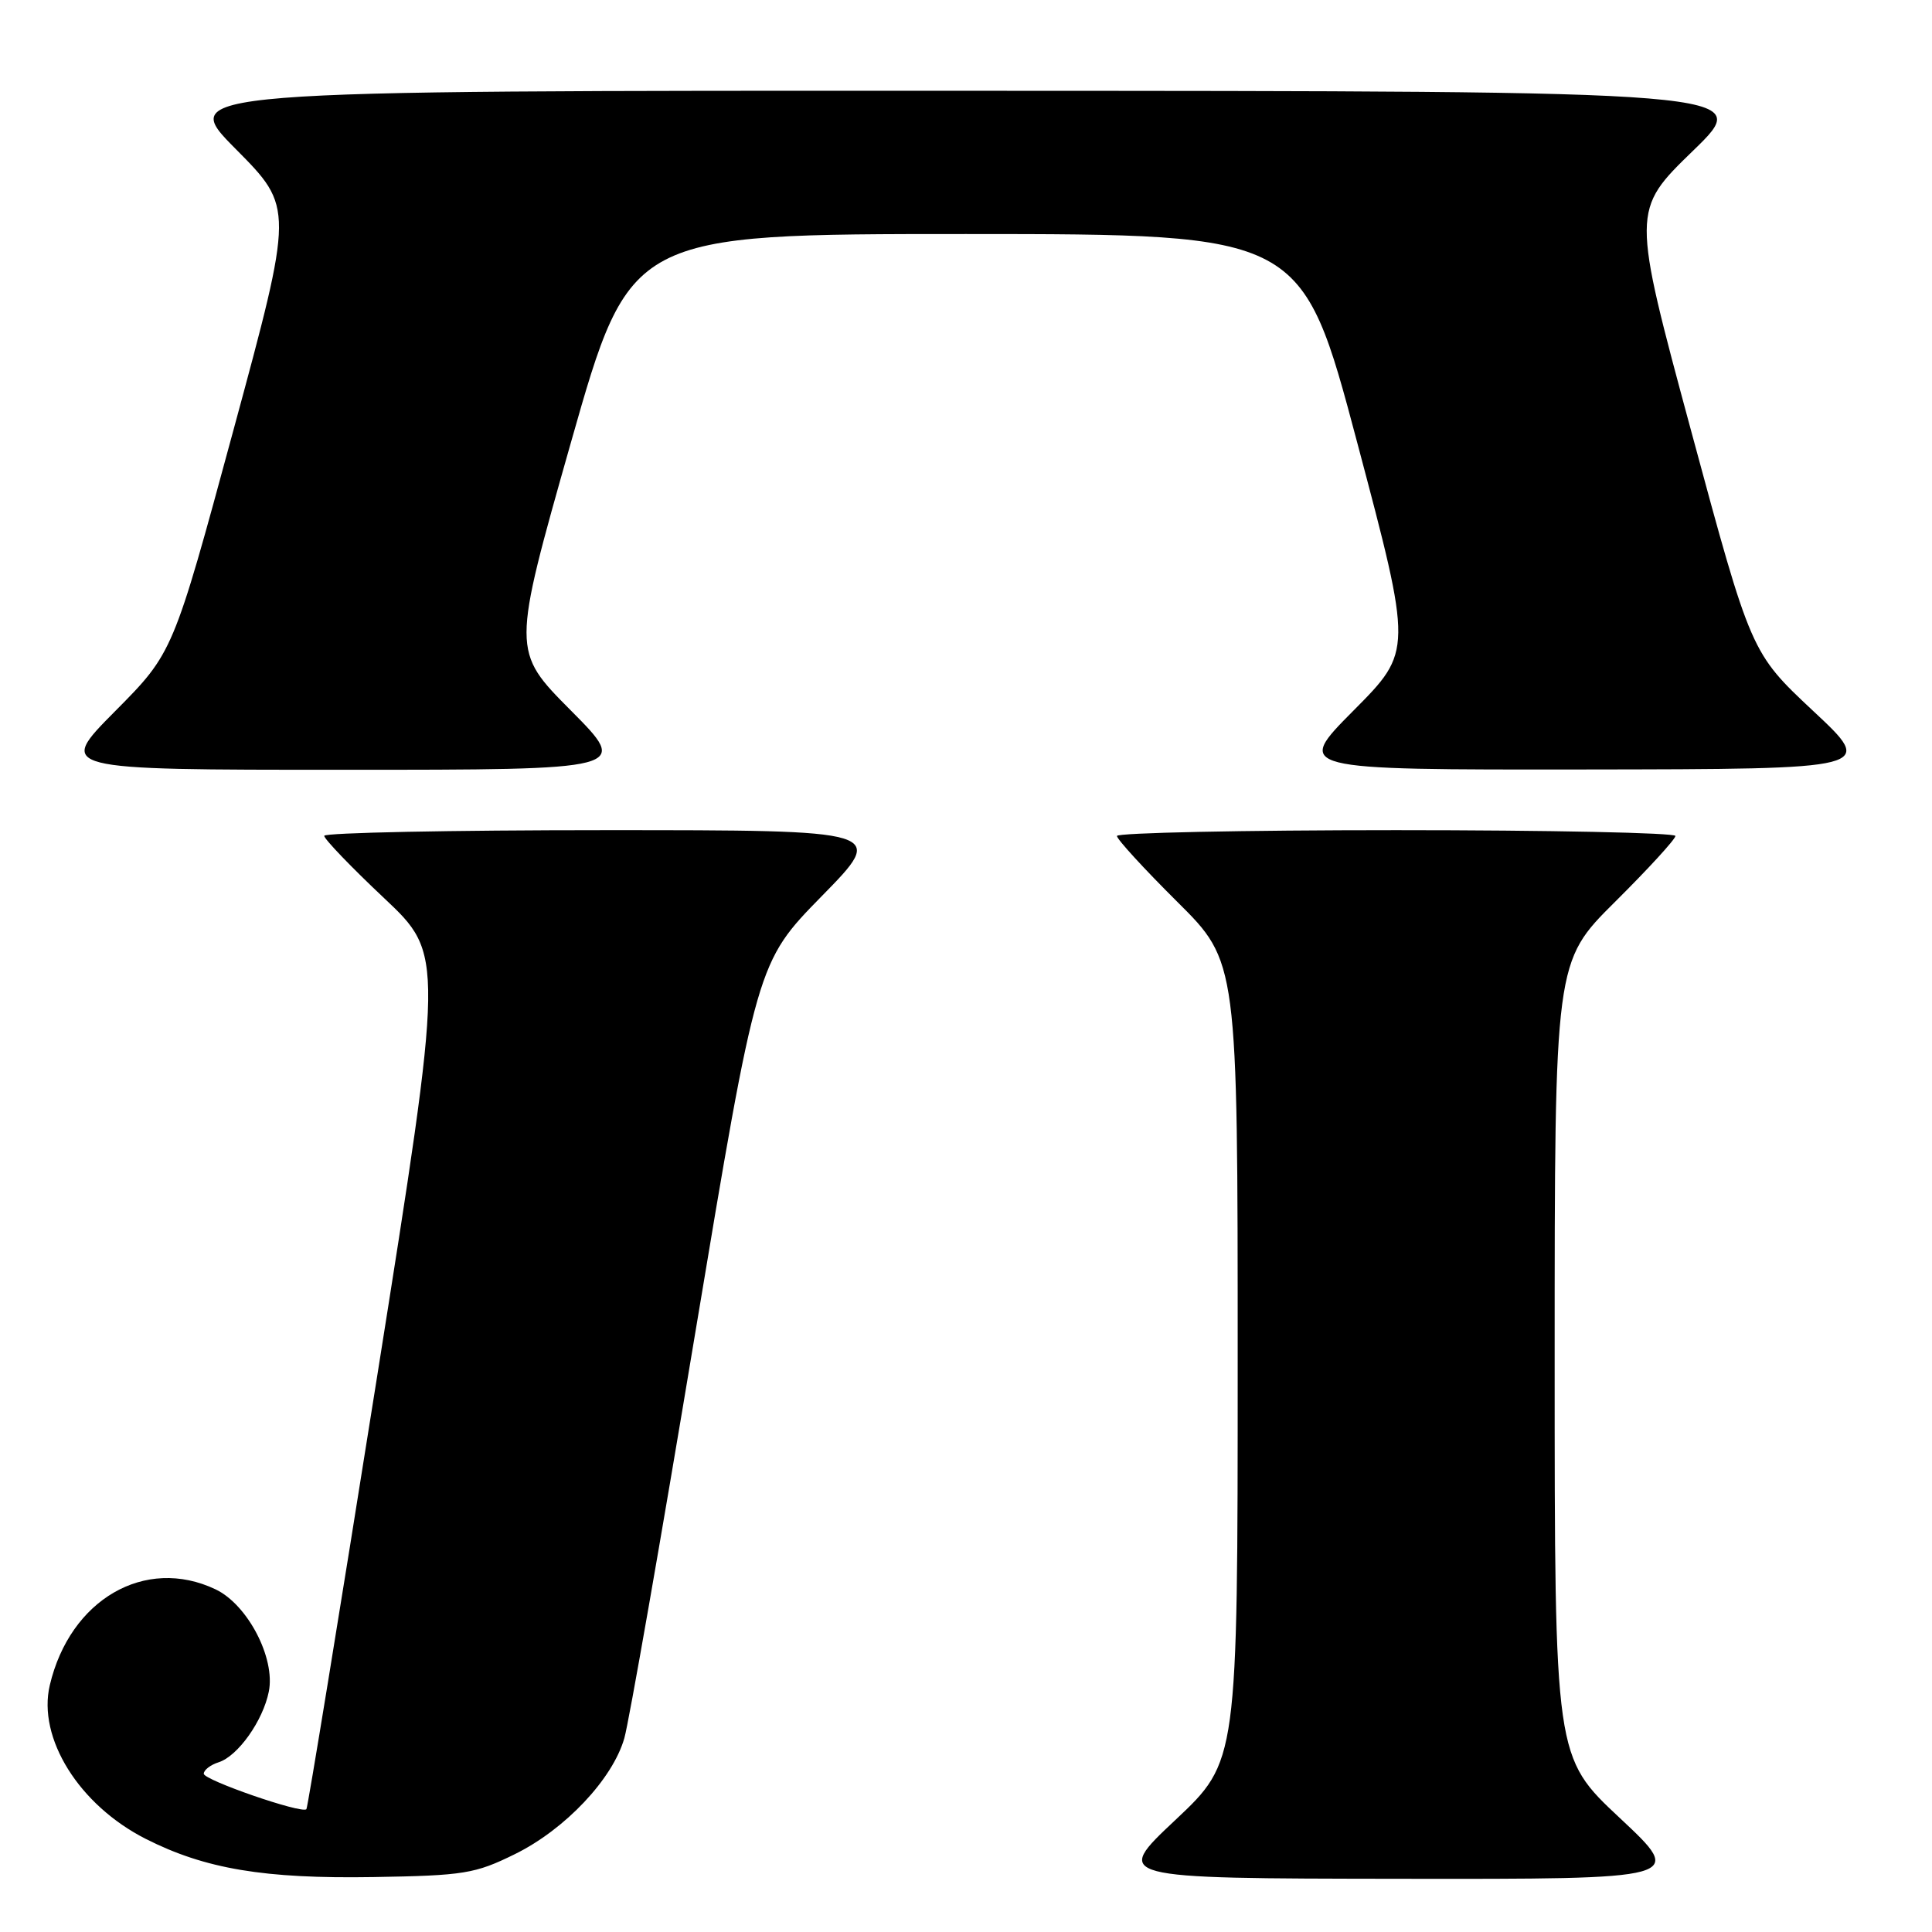 <?xml version="1.0" encoding="UTF-8" standalone="no"?>
<!DOCTYPE svg PUBLIC "-//W3C//DTD SVG 1.1//EN" "http://www.w3.org/Graphics/SVG/1.1/DTD/svg11.dtd" >
<svg xmlns="http://www.w3.org/2000/svg" xmlns:xlink="http://www.w3.org/1999/xlink" version="1.1" viewBox="0 0 256 256">
 <g >
 <path fill="currentColor"
d=" M 68.21 245.69 C 74.87 242.42 81.19 235.73 82.73 230.31 C 83.33 228.21 87.53 204.23 92.06 177.00 C 100.31 127.50 100.31 127.50 108.88 118.75 C 117.46 110.00 117.46 110.00 80.23 110.00 C 59.75 110.00 42.98 110.34 42.96 110.75 C 42.95 111.16 46.51 114.88 50.89 119.00 C 58.85 126.50 58.85 126.50 49.88 182.96 C 44.94 214.02 40.77 239.56 40.60 239.73 C 39.97 240.36 27.00 235.87 27.00 235.03 C 27.00 234.54 27.89 233.85 28.97 233.51 C 31.52 232.70 34.85 228.01 35.62 224.14 C 36.51 219.70 32.81 212.61 28.55 210.59 C 19.23 206.17 9.28 211.93 6.60 223.29 C 4.94 230.31 10.48 239.18 19.31 243.66 C 27.18 247.65 35.02 248.96 49.50 248.72 C 61.49 248.52 62.95 248.28 68.21 245.69 Z  M 214.65 240.91 C 206.00 232.82 206.00 232.82 206.00 180.14 C 206.00 127.45 206.00 127.45 214.00 119.50 C 218.40 115.13 222.00 111.20 222.00 110.77 C 222.00 110.35 205.35 110.00 185.00 110.00 C 164.65 110.00 148.00 110.35 148.00 110.77 C 148.00 111.20 151.60 115.13 156.00 119.50 C 164.00 127.45 164.00 127.45 164.00 180.42 C 164.00 233.39 164.00 233.39 155.75 241.15 C 147.50 248.90 147.50 248.90 185.40 248.95 C 223.29 249.00 223.29 249.00 214.65 240.91 Z  M 75.63 94.13 C 67.81 86.26 67.81 86.26 75.65 58.63 C 83.50 31.01 83.50 31.01 128.00 31.01 C 172.50 31.02 172.50 31.02 179.84 58.65 C 187.17 86.28 187.17 86.28 179.36 94.14 C 171.55 102.00 171.55 102.00 210.02 101.96 C 248.50 101.91 248.50 101.91 240.26 94.21 C 232.03 86.50 232.03 86.50 224.11 57.19 C 216.19 27.88 216.19 27.88 224.34 19.97 C 232.50 12.06 232.50 12.06 128.02 12.03 C 23.55 12.00 23.55 12.00 31.24 19.75 C 38.93 27.50 38.93 27.50 30.93 57.00 C 22.93 86.50 22.93 86.50 15.24 94.25 C 7.55 102.00 7.55 102.00 45.50 102.00 C 83.45 102.00 83.45 102.00 75.63 94.13 Z "/>
</g>
</svg>